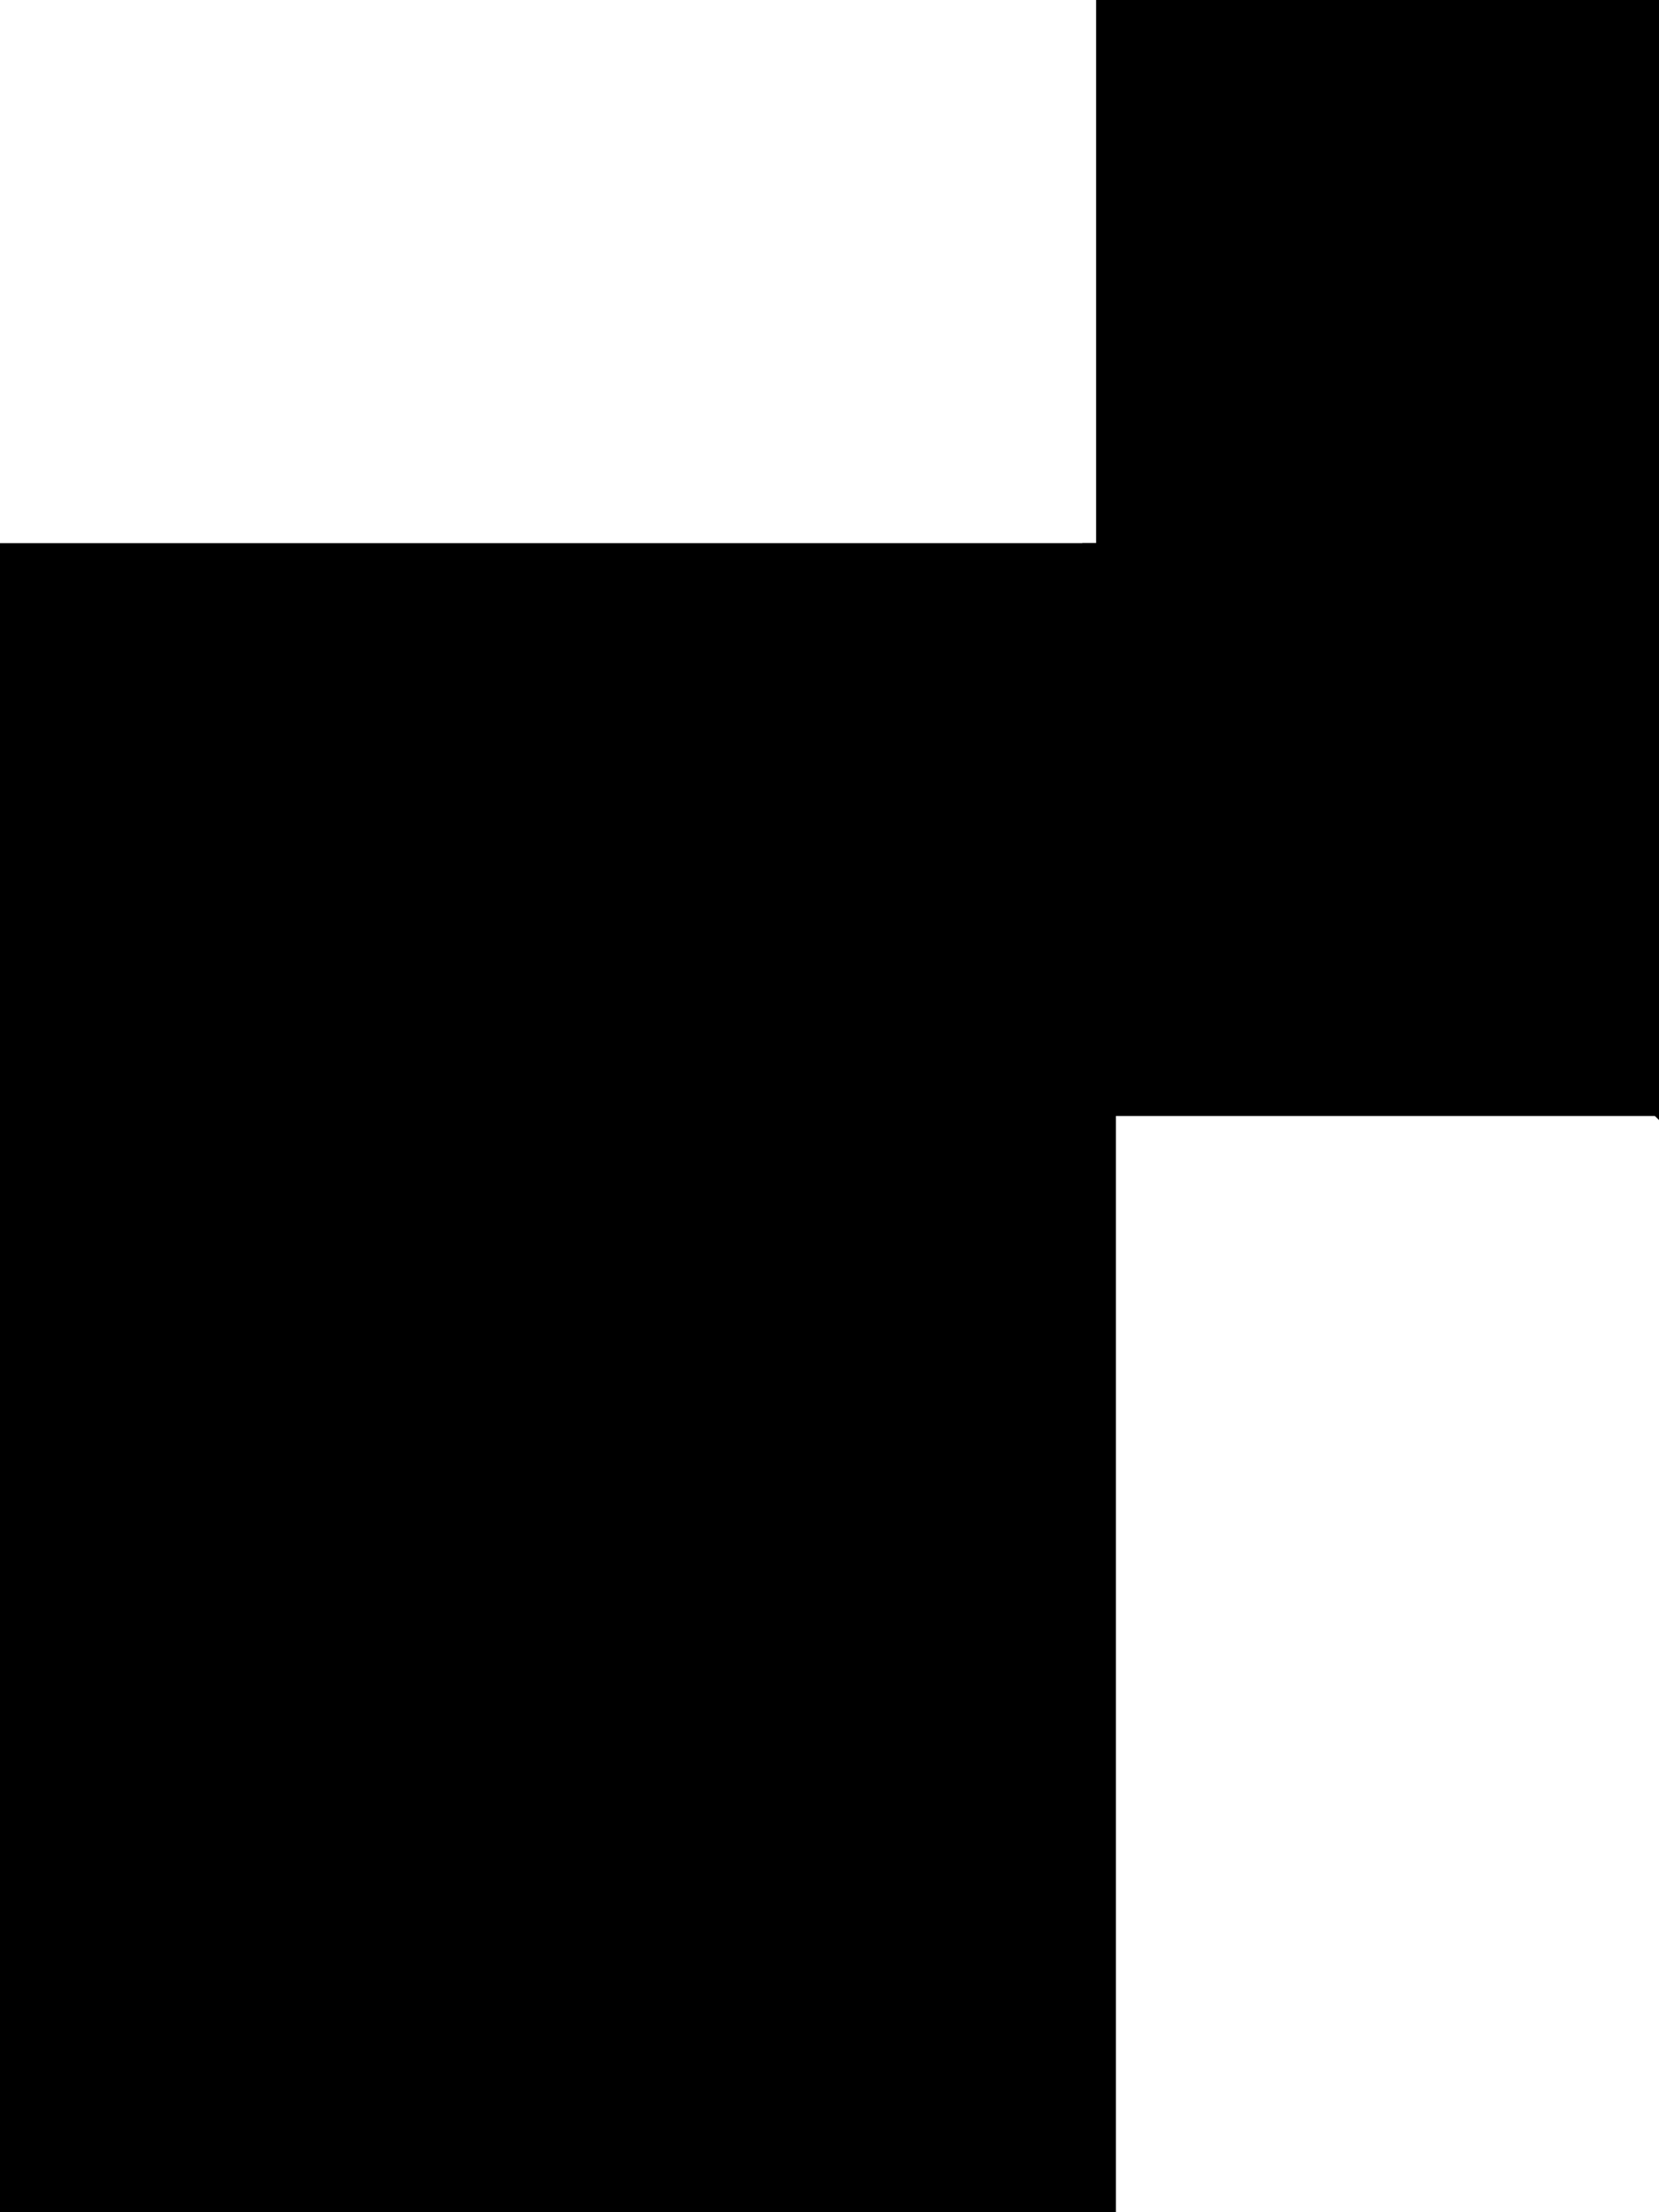 <?xml version="1.0" encoding="utf-8"?>
<svg baseProfile="full" height="100%" version="1.1" viewBox="0 0 168.0 224.0" width="100%" xmlns="http://www.w3.org/2000/svg" xmlns:ev="http://www.w3.org/2001/xml-events" xmlns:xlink="http://www.w3.org/1999/xlink"><defs/><polygon fill="black" id="1" points="112.0,0.0 112.0,56.0 168.0,56.0 168.0,0.0" stroke="black" stroke-width="2"/><polygon fill="black" id="2" points="0.0,224.0 0.0,168.0 56.0,112.0 56.0,168.0" stroke="black" stroke-width="2"/><polygon fill="black" id="3" points="56.0,168.0 112.0,112.0 56.0,112.0" stroke="black" stroke-width="2"/><polygon fill="black" id="4" points="168.0,112.0 168.0,56.0 112.0,56.0" stroke="black" stroke-width="2"/><polygon fill="black" id="5" points="56.0,112.0 168.0,112.0 112.0,56.0" stroke="black" stroke-width="2"/><polygon fill="black" id="6" points="112.0,224.0 0.0,224.0 112.0,112.0" stroke="black" stroke-width="2"/><polygon fill="black" id="7" points="0.0,168.0 0.0,56.0 112.0,56.0" stroke="black" stroke-width="2"/></svg>
